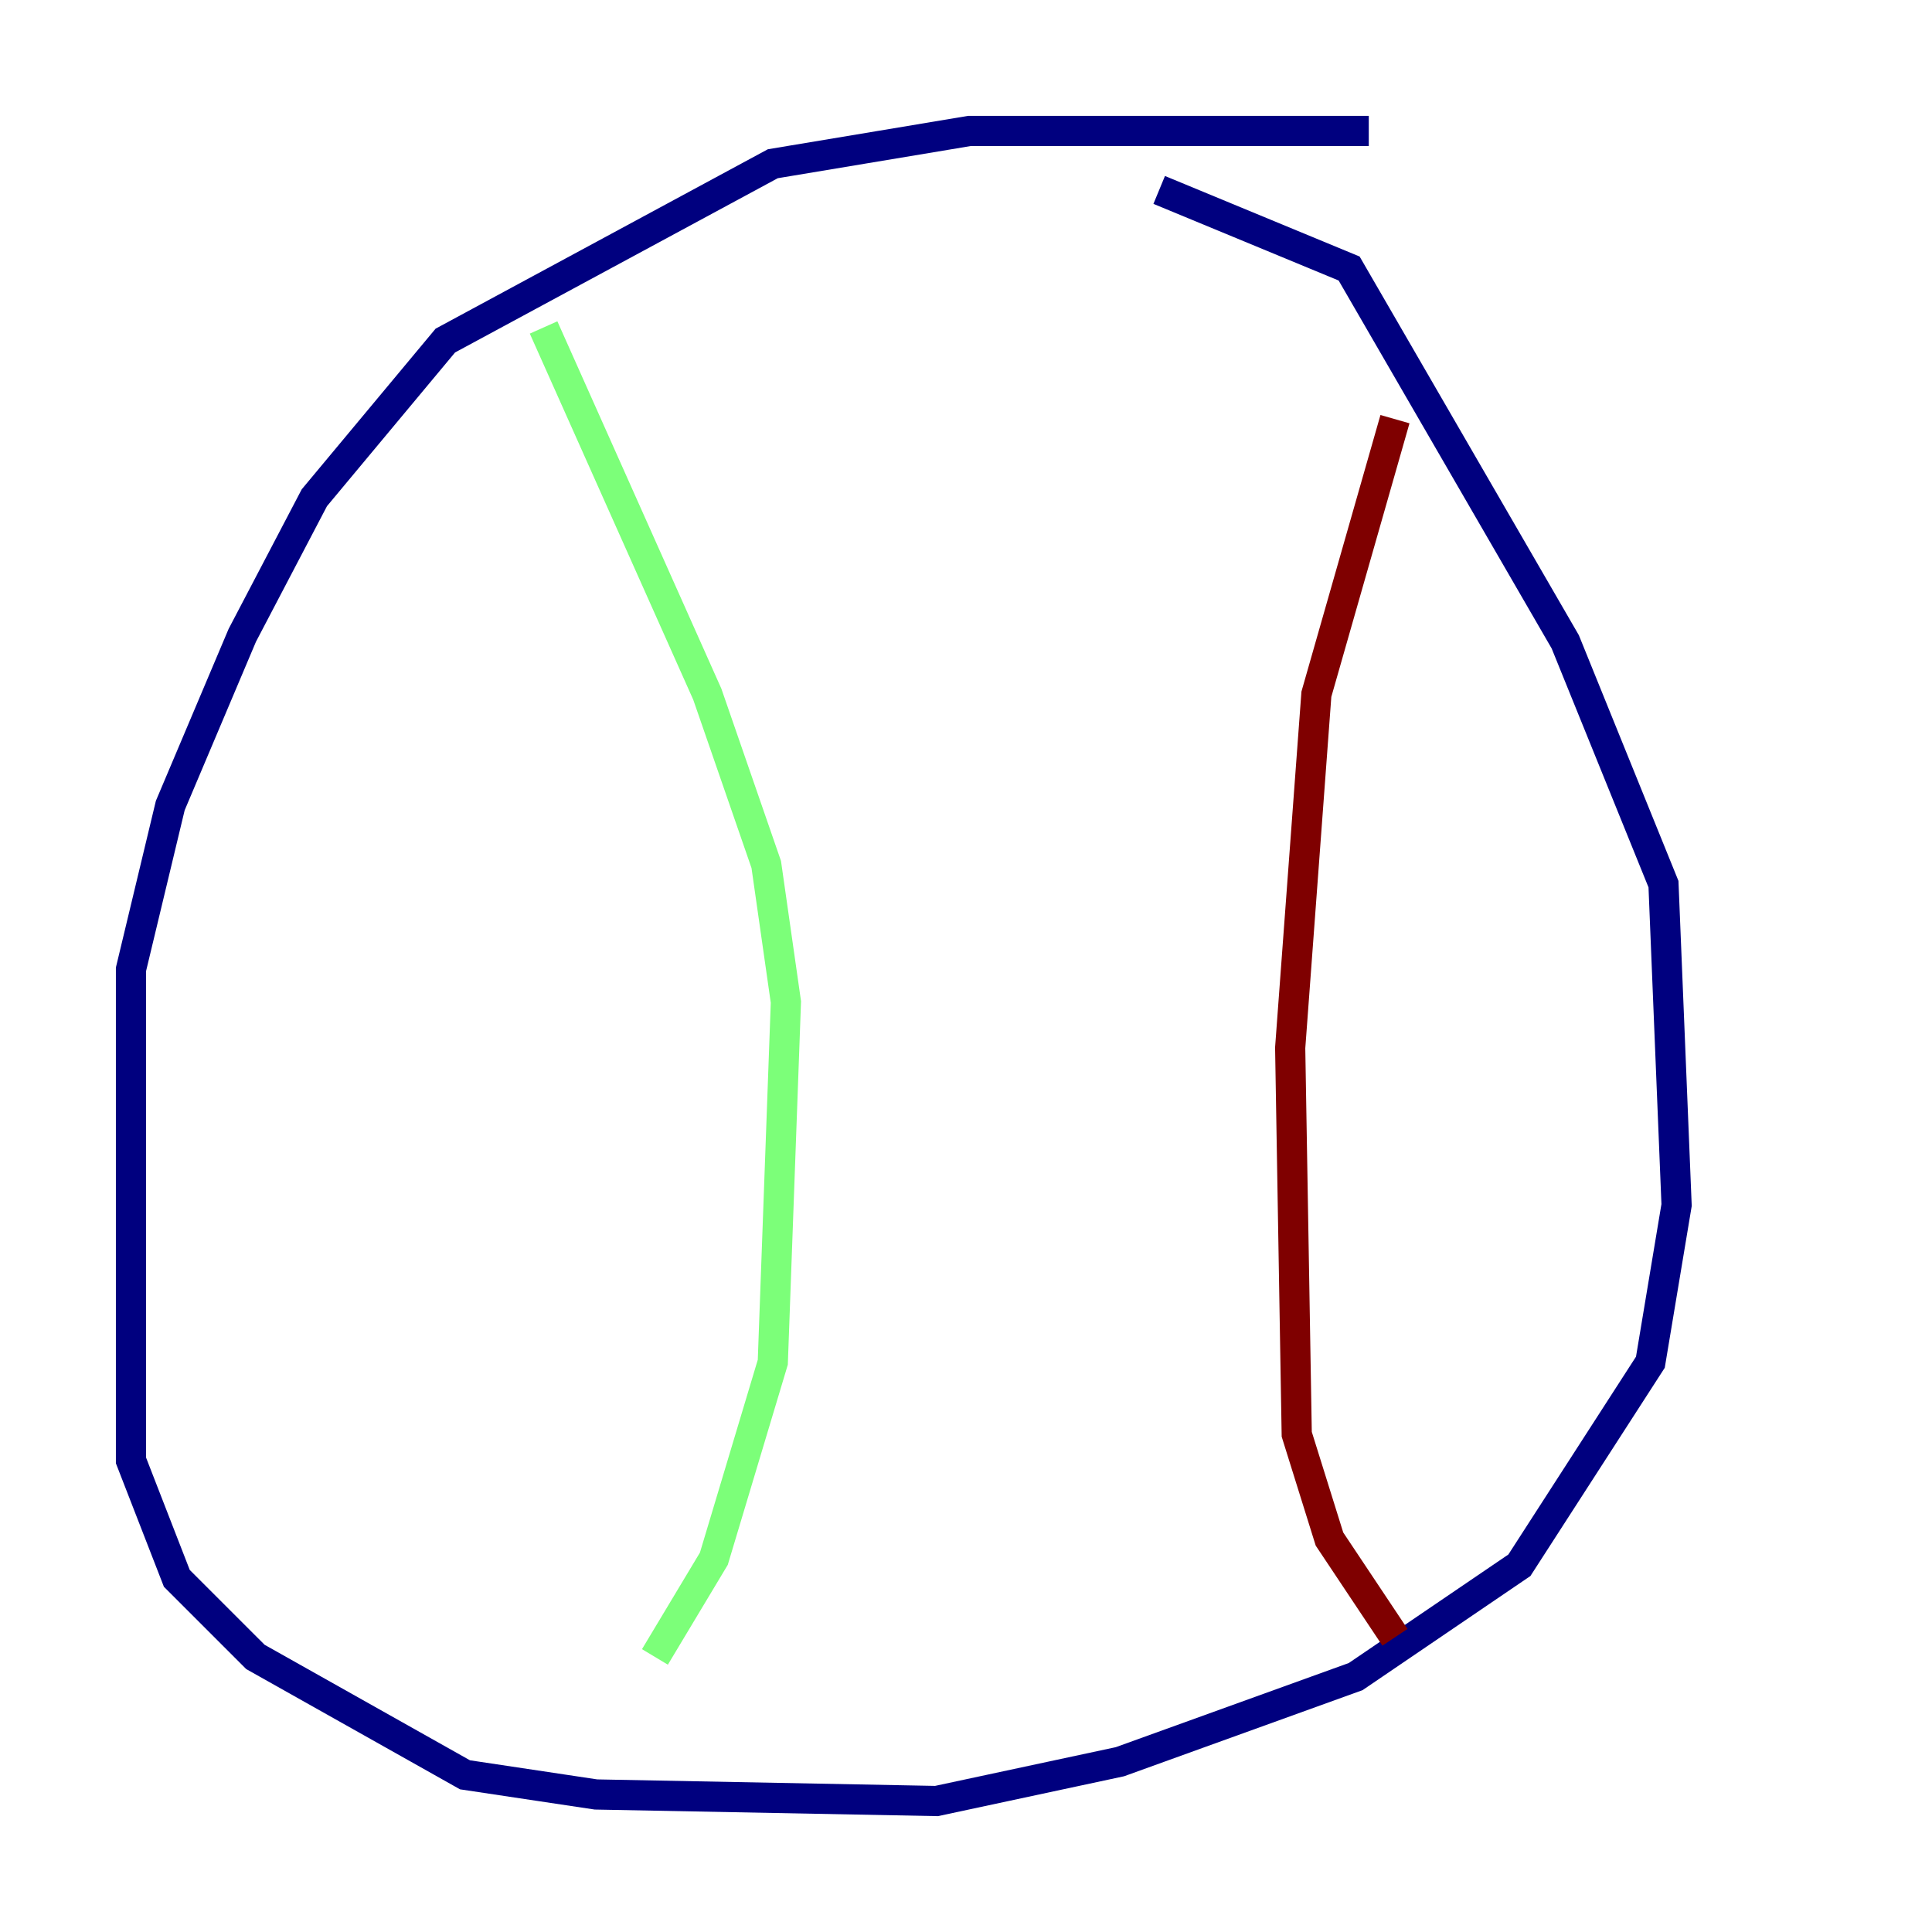 <?xml version="1.0" encoding="utf-8" ?>
<svg baseProfile="tiny" height="128" version="1.2" viewBox="0,0,128,128" width="128" xmlns="http://www.w3.org/2000/svg" xmlns:ev="http://www.w3.org/2001/xml-events" xmlns:xlink="http://www.w3.org/1999/xlink"><defs /><polyline fill="none" points="90.685,8.678 64.217,8.678 51.2,10.848 29.505,22.563 20.827,32.976 16.054,42.088 11.281,53.37 8.678,64.217 8.678,96.759 11.715,104.57 16.922,109.776 30.807,117.586 39.485,118.888 62.047,119.322 74.197,116.719 89.817,111.078 100.664,103.702 109.342,90.251 111.078,79.837 110.21,58.576 103.702,42.522 89.383,17.79 76.8,12.583" stroke="#00007f" stroke-width="2" /><polyline fill="none" points="36.014,21.695 46.861,45.993 50.766,57.275 52.068,66.386 51.2,90.251 47.295,103.268 43.39,109.776" stroke="#7cff79" stroke-width="2" /><polyline fill="none" points="92.42,27.77 87.214,45.993 85.478,69.424 85.912,95.024 88.081,101.966 92.42,108.475" stroke="#7f0000" stroke-width="2" /></svg>